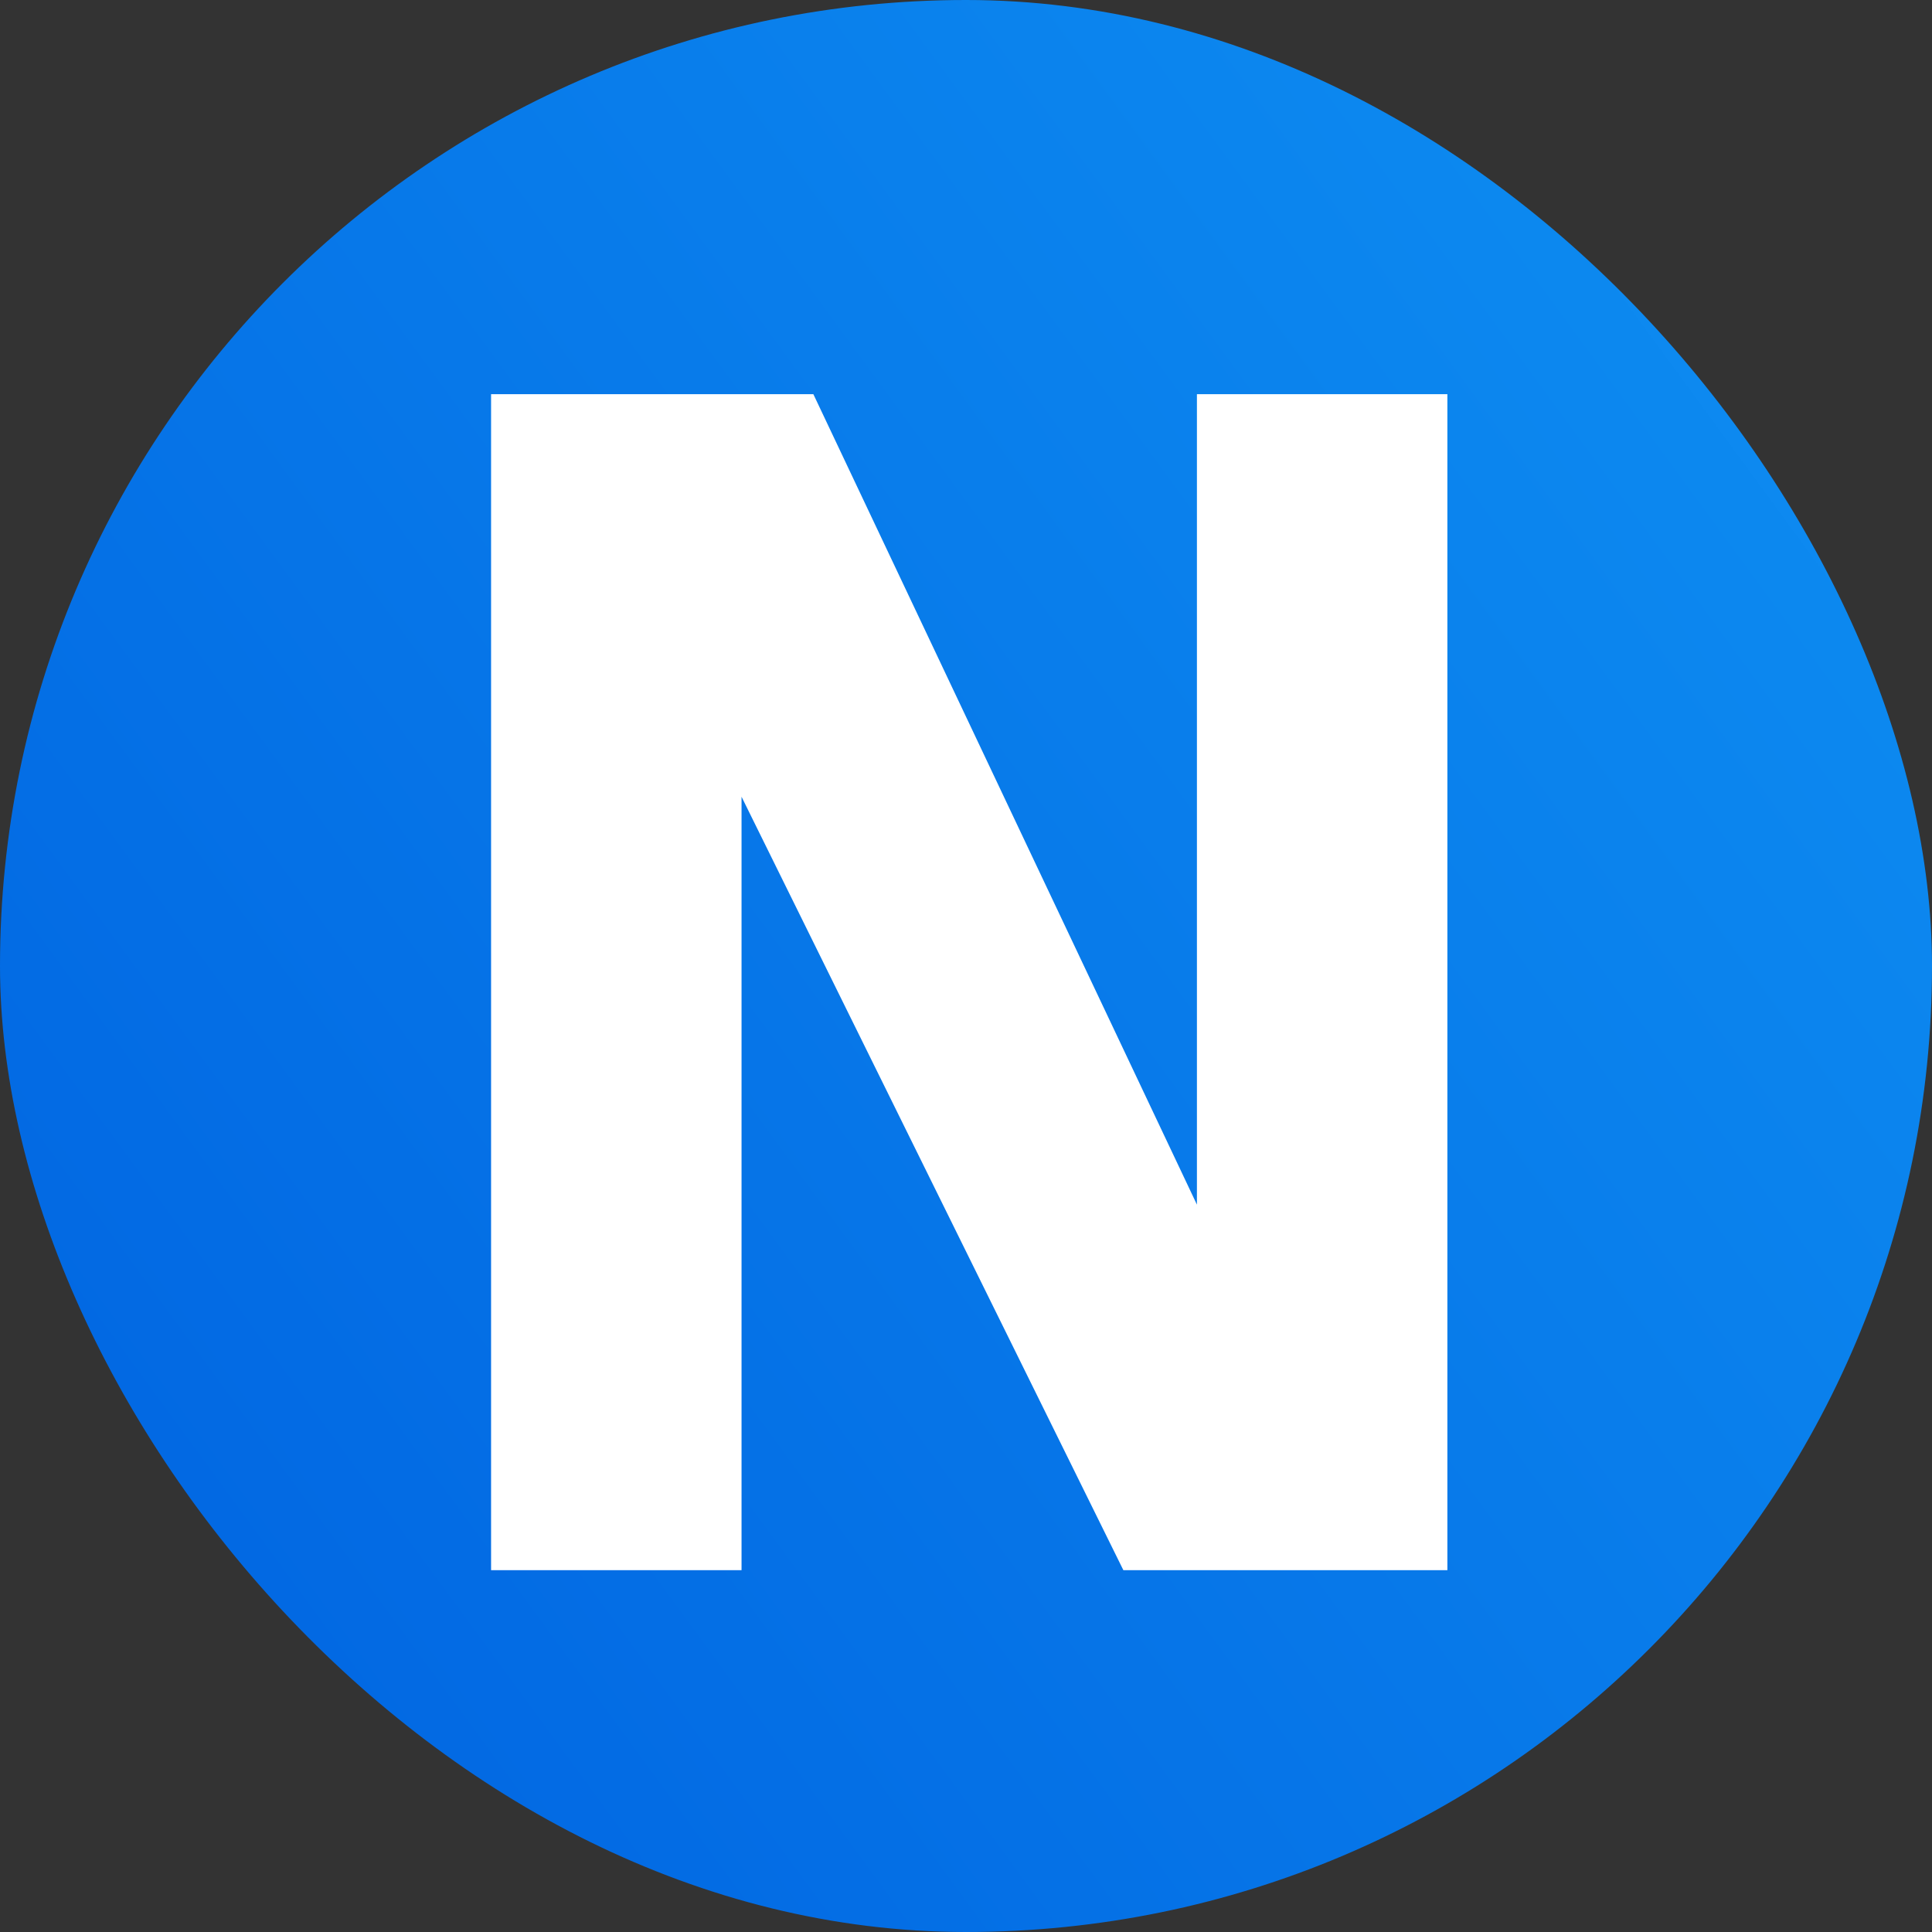 <svg width="350" height="350" viewBox="0 0 350 350" fill="none" xmlns="http://www.w3.org/2000/svg">
<rect x="0" y="0" width="350" height="350" fill="#333333" stroke="none"/>
<rect width="350" height="350" rx="175" fill="url(#paint0_linear_2_3)"/>
<path d="M203.507 284.448H262.207V71.405H216.834V218.232L147.346 71.405H88.963V284.448H134.337V144.338L203.507 284.448Z" fill="white"/>
<defs>
<linearGradient id="paint0_linear_2_3" x1="0" y1="350" x2="664.883" y2="-136.957" gradientUnits="userSpaceOnUse">
<stop stop-color="#0062E0"/>
<stop offset="1" stop-color="#19AFFF"/>
</linearGradient>
</defs>
</svg>
